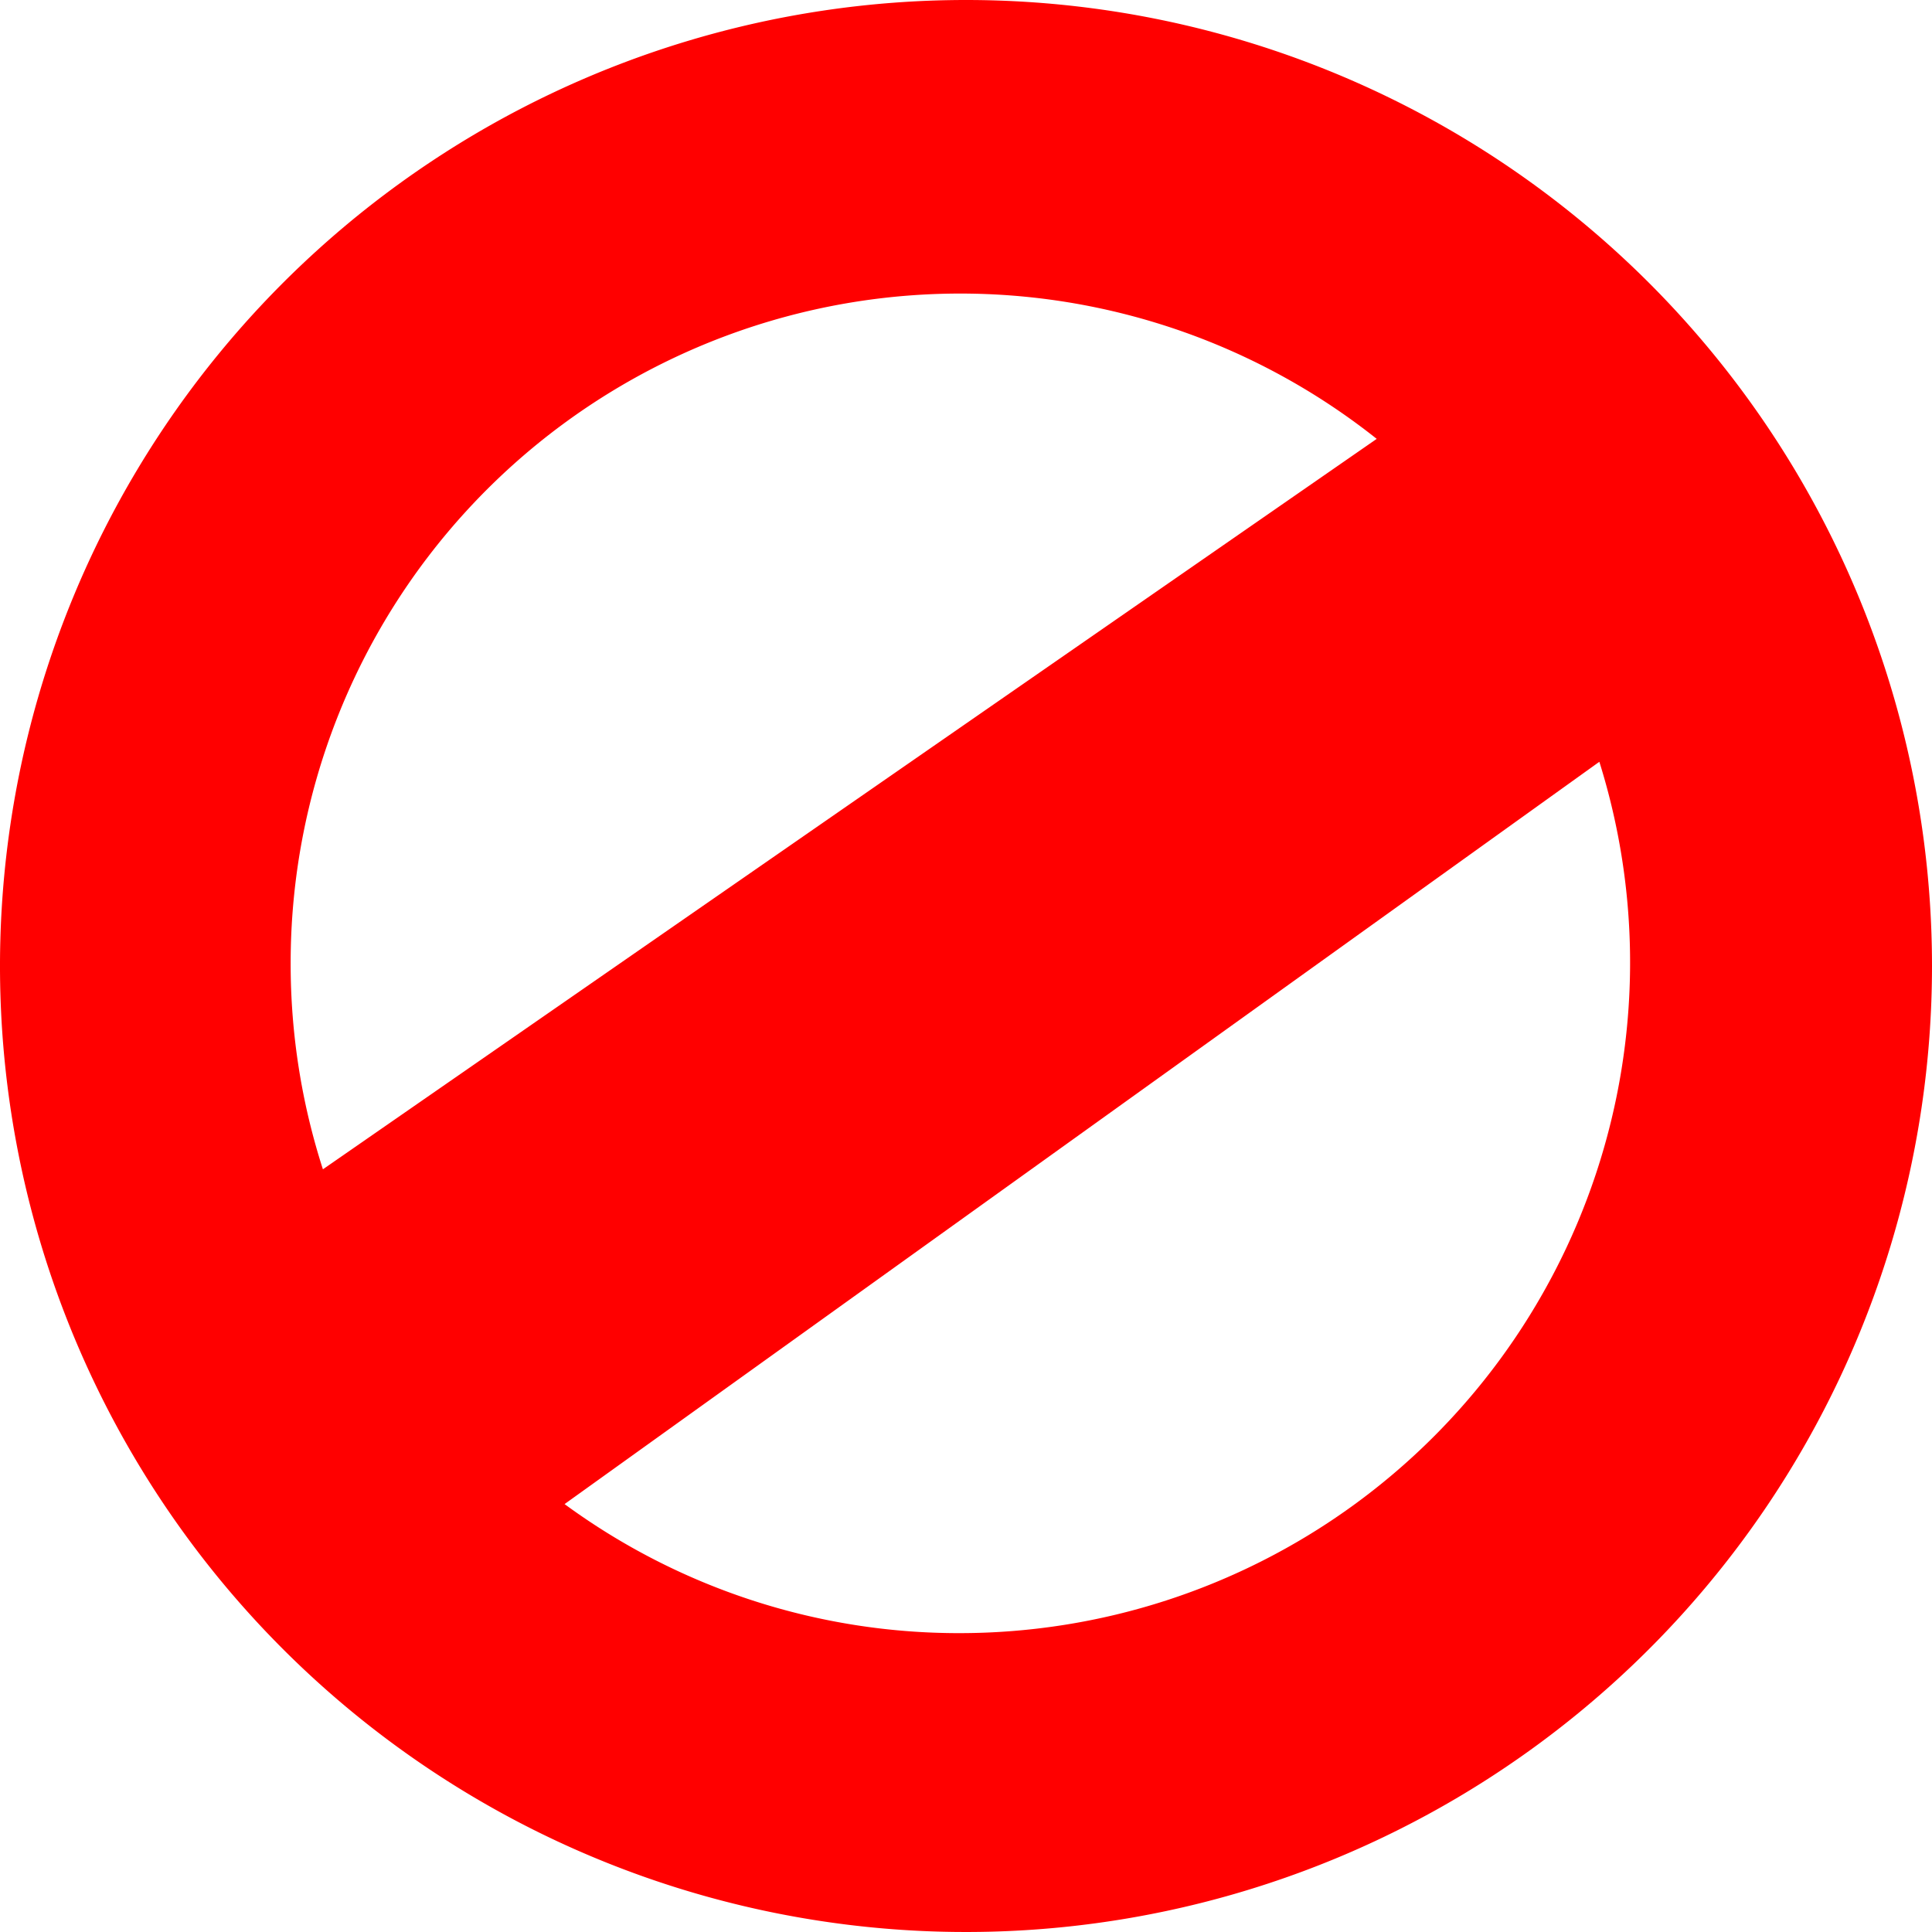 <svg id="Layer_1" data-name="Layer 1" xmlns="http://www.w3.org/2000/svg" viewBox="0 0 126.96 126.96"><defs><style>.cls-1{fill:red;}</style></defs><path class="cls-1" d="M974.6,489.32a63.48,63.48,0,1,0,63.48,63.48A63.48,63.48,0,0,0,974.6,489.32Zm-44.38,63.32a44,44,0,0,1,71.37-34.48l-69.25,48A44,44,0,0,1,930.22,552.64Zm44,44a43.79,43.79,0,0,1-26-8.48l68-48.78a44.07,44.07,0,0,1-42,57.26Z" transform="translate(-911.12 -489.32)"/></svg>